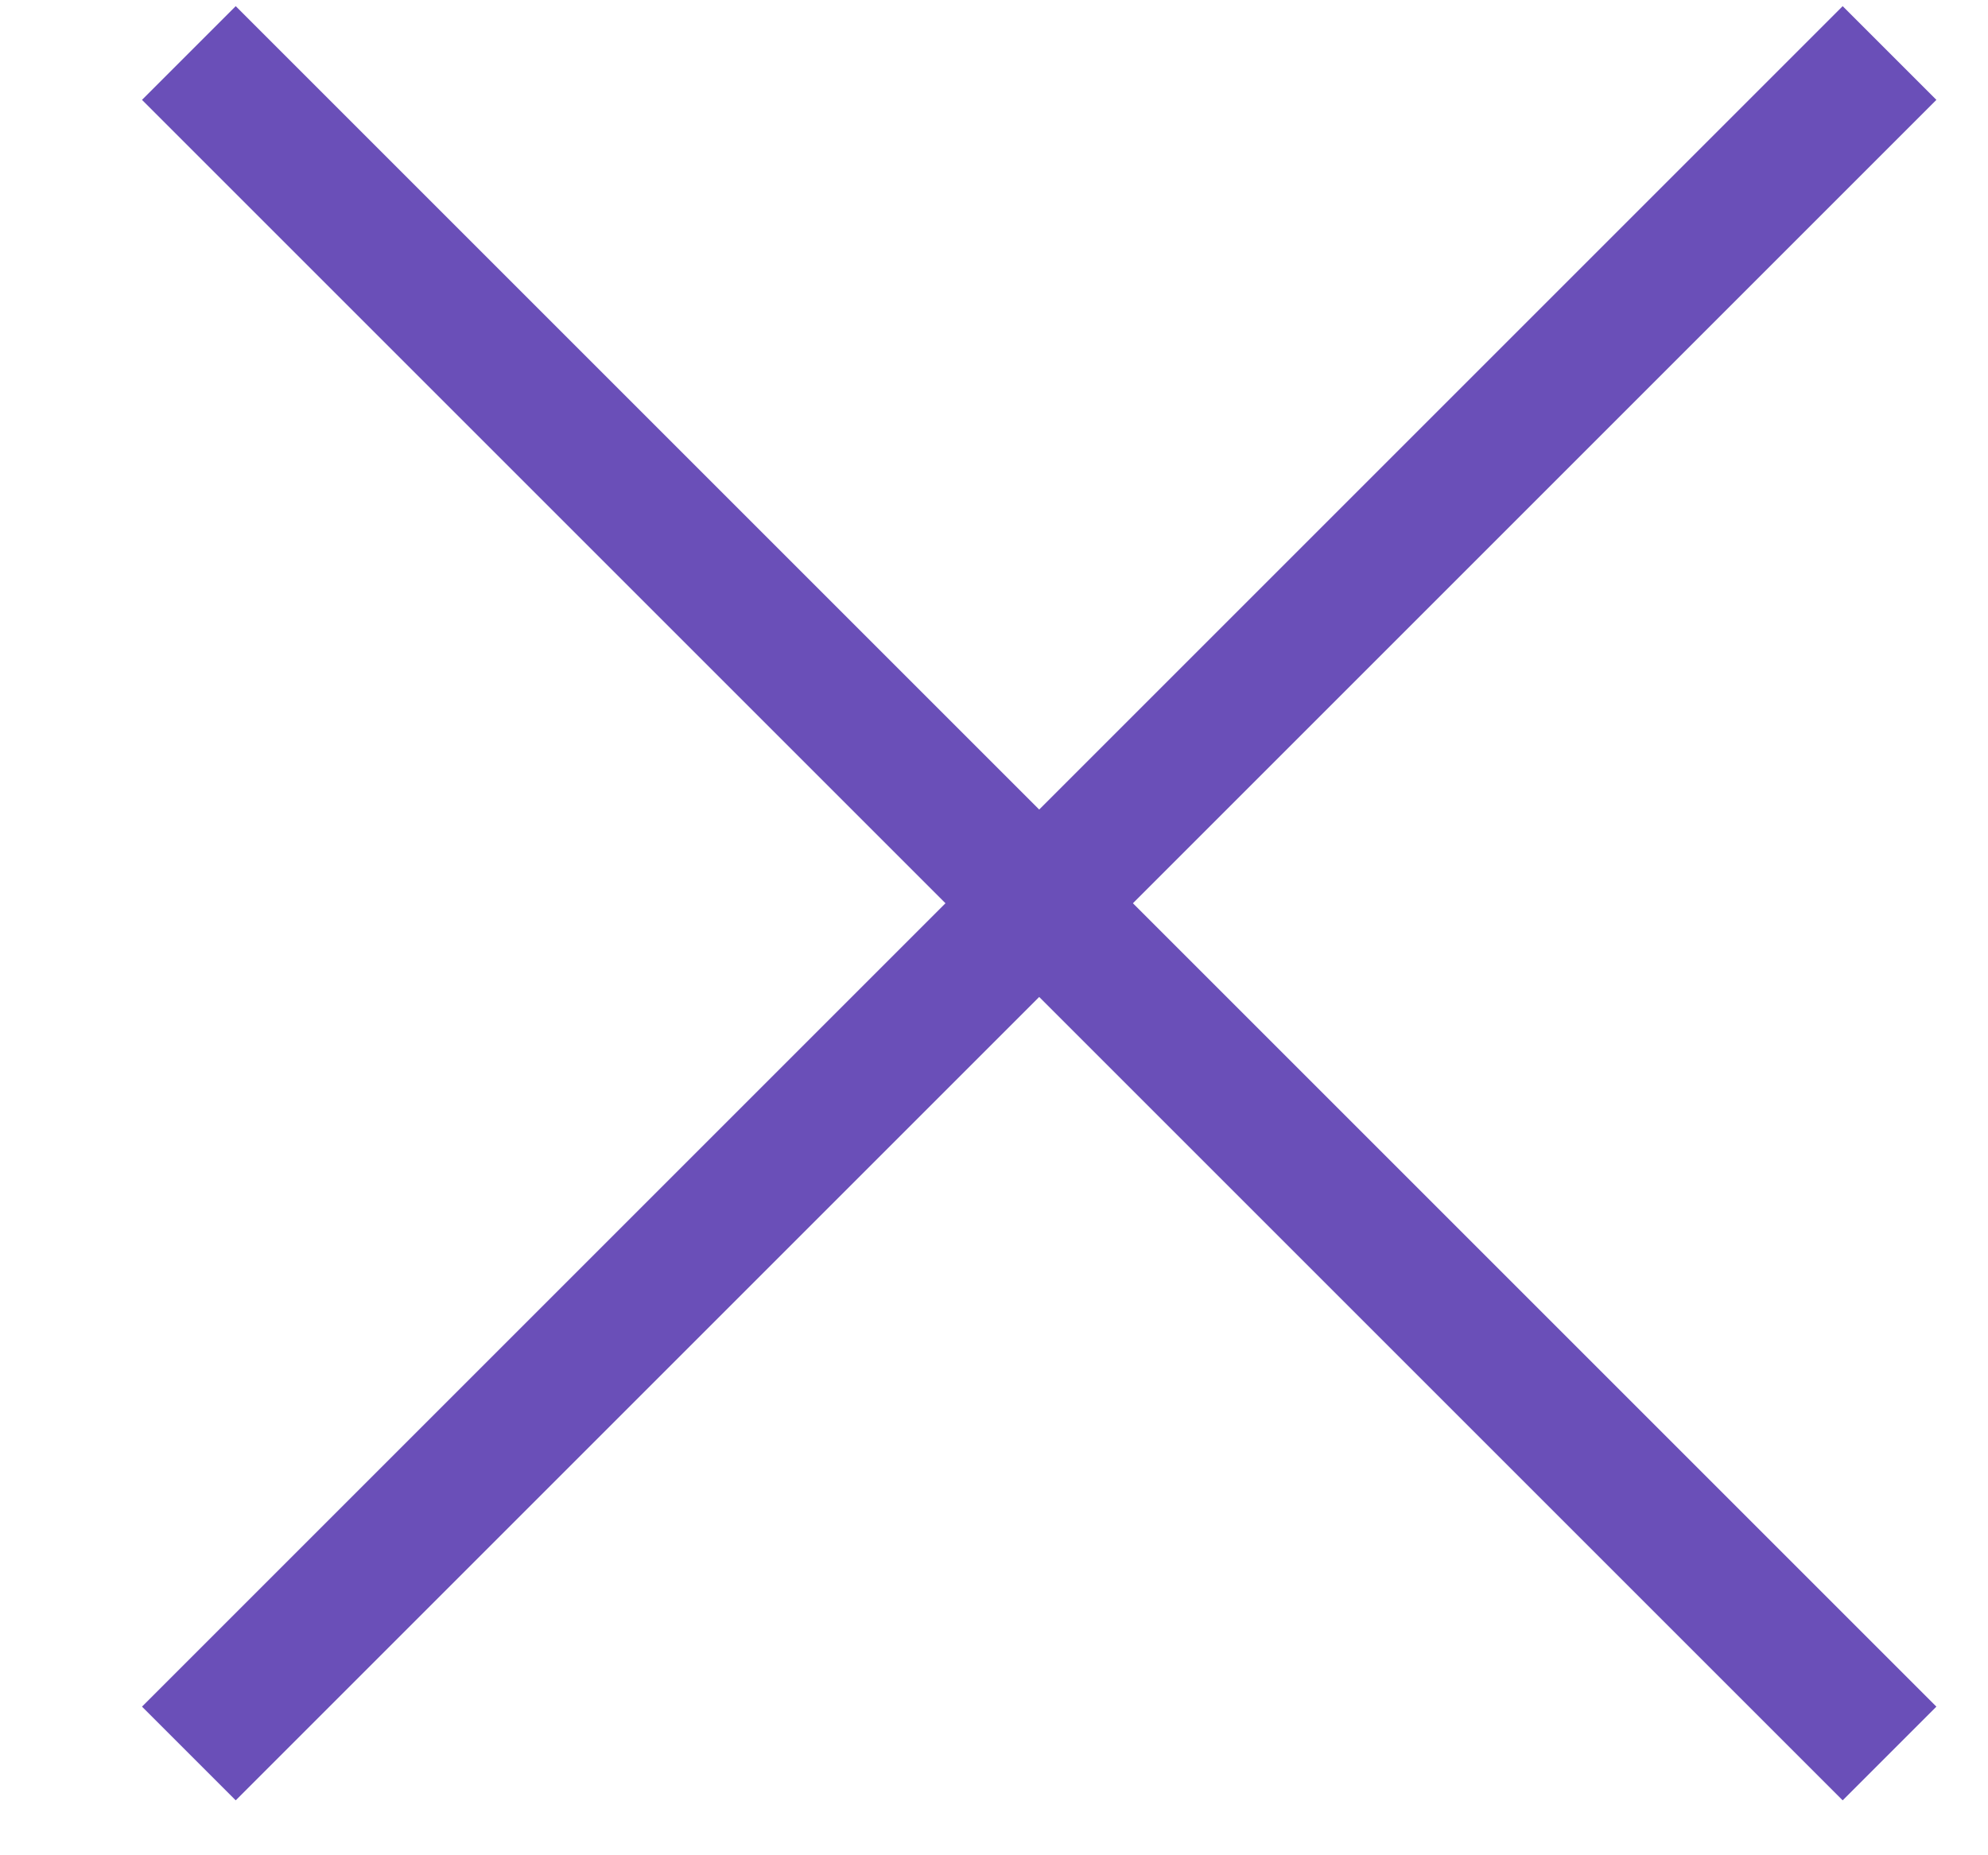 <?xml version="1.0" encoding="UTF-8" standalone="no"?>
<svg width="15px" height="14px" viewBox="0 0 15 14" version="1.1" xmlns="http://www.w3.org/2000/svg" xmlns:xlink="http://www.w3.org/1999/xlink">
    <!-- Generator: Sketch 44.1 (41455) - http://www.bohemiancoding.com/sketch -->
    <title>x</title>
    <desc>Created with Sketch.</desc>
    <defs></defs>
    <g id="Symbols" stroke="none" stroke-width="1" fill="none" fill-rule="evenodd">
        <g id="city-tag" transform="translate(-107, -17)" stroke="#6A4FB8">
            <g id="x" transform="translate(108, 17)">
                <path d="M0.425,0.4 L13.257,13.232" id="Path-7"></path>
                <path d="M0.425,0.4 L13.257,13.232" id="Path-7" transform="translate(6.841, 6.816) scale(-1, 1) translate(-6.841, -6.816) "></path>
            </g>
        </g>
    </g>
</svg>